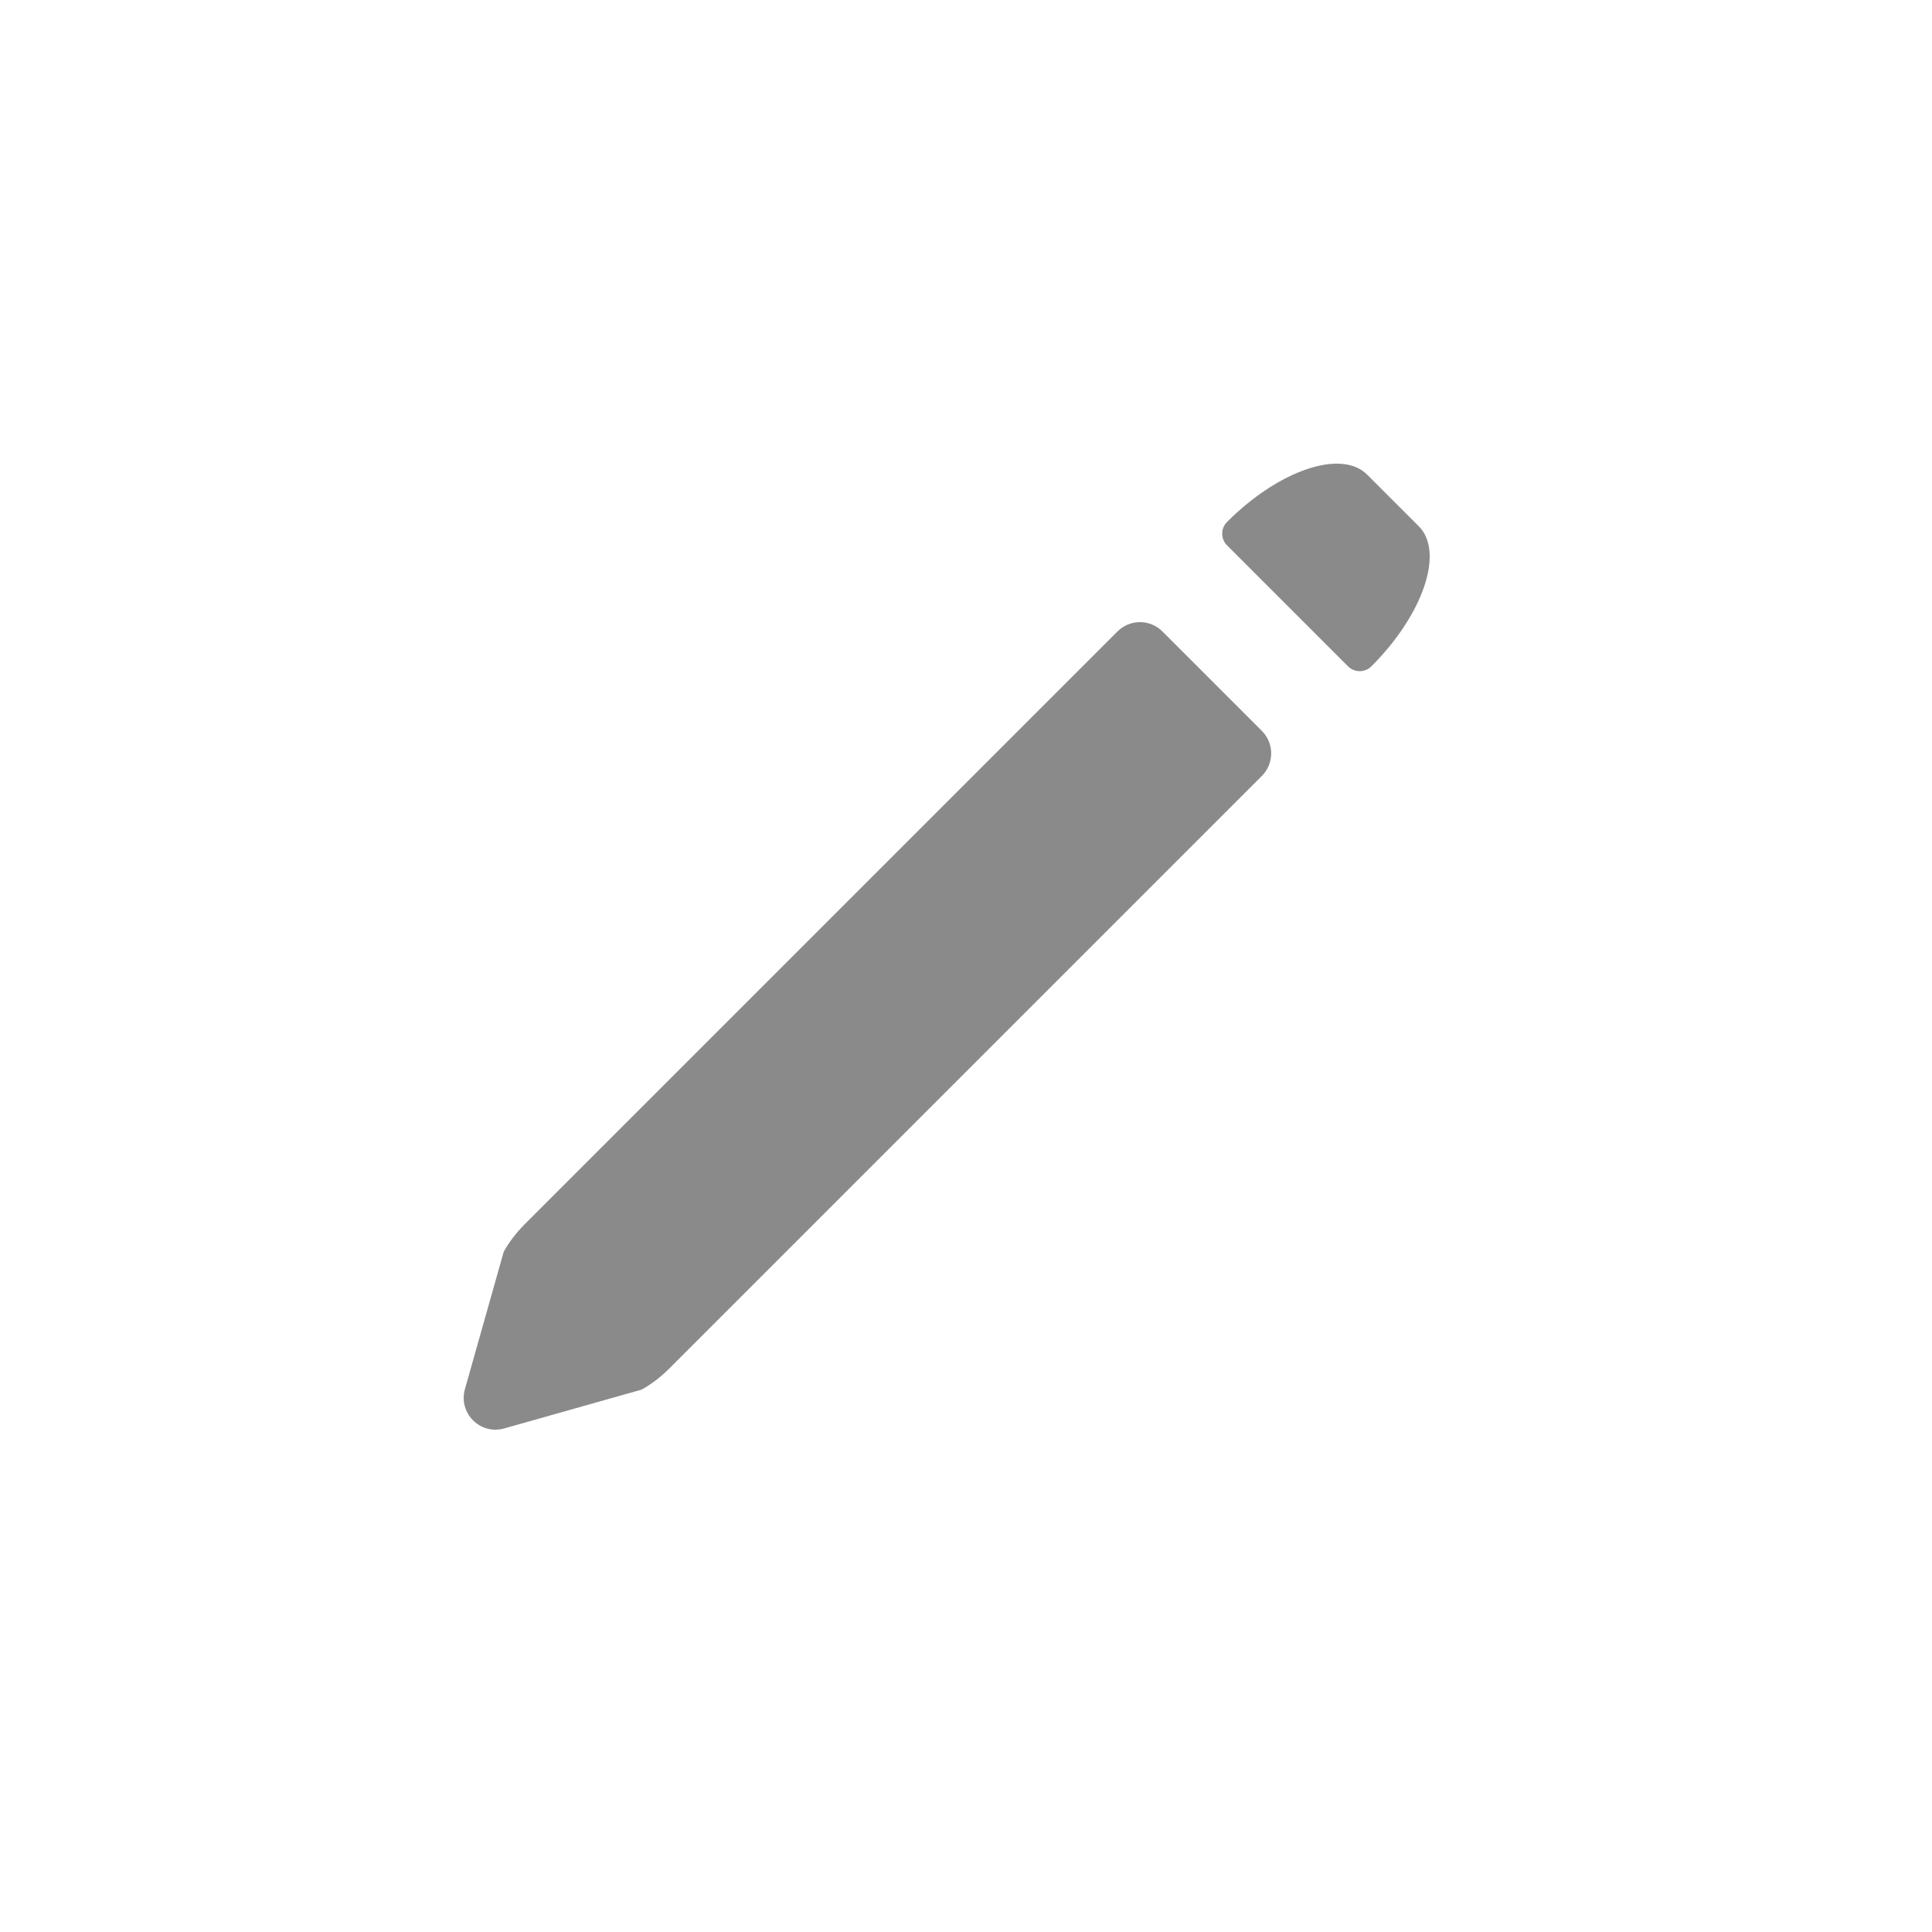 <svg width="25" height="25" viewBox="0 0 25 25" fill="none" xmlns="http://www.w3.org/2000/svg">
<path d="M17.747 8.621C18.069 8.3 18.314 7.929 18.429 7.589C18.544 7.25 18.519 6.97 18.36 6.811L17.689 6.14C17.53 5.981 17.25 5.956 16.911 6.071C16.571 6.186 16.2 6.431 15.879 6.753C15.794 6.837 15.794 6.974 15.879 7.058L17.442 8.621C17.526 8.706 17.663 8.706 17.747 8.621Z" fill="#8A8A8A"/>
<path d="M16.329 10.04C16.489 9.879 16.489 9.619 16.329 9.458L15.042 8.171C14.881 8.01 14.621 8.01 14.46 8.171L6.787 15.844C6.678 15.954 6.585 16.076 6.518 16.198L6.016 17.976C5.929 18.286 6.214 18.572 6.524 18.484L8.301 17.982C8.423 17.916 8.546 17.822 8.656 17.713L16.329 10.04Z" fill="#8A8A8A"/>
</svg>
